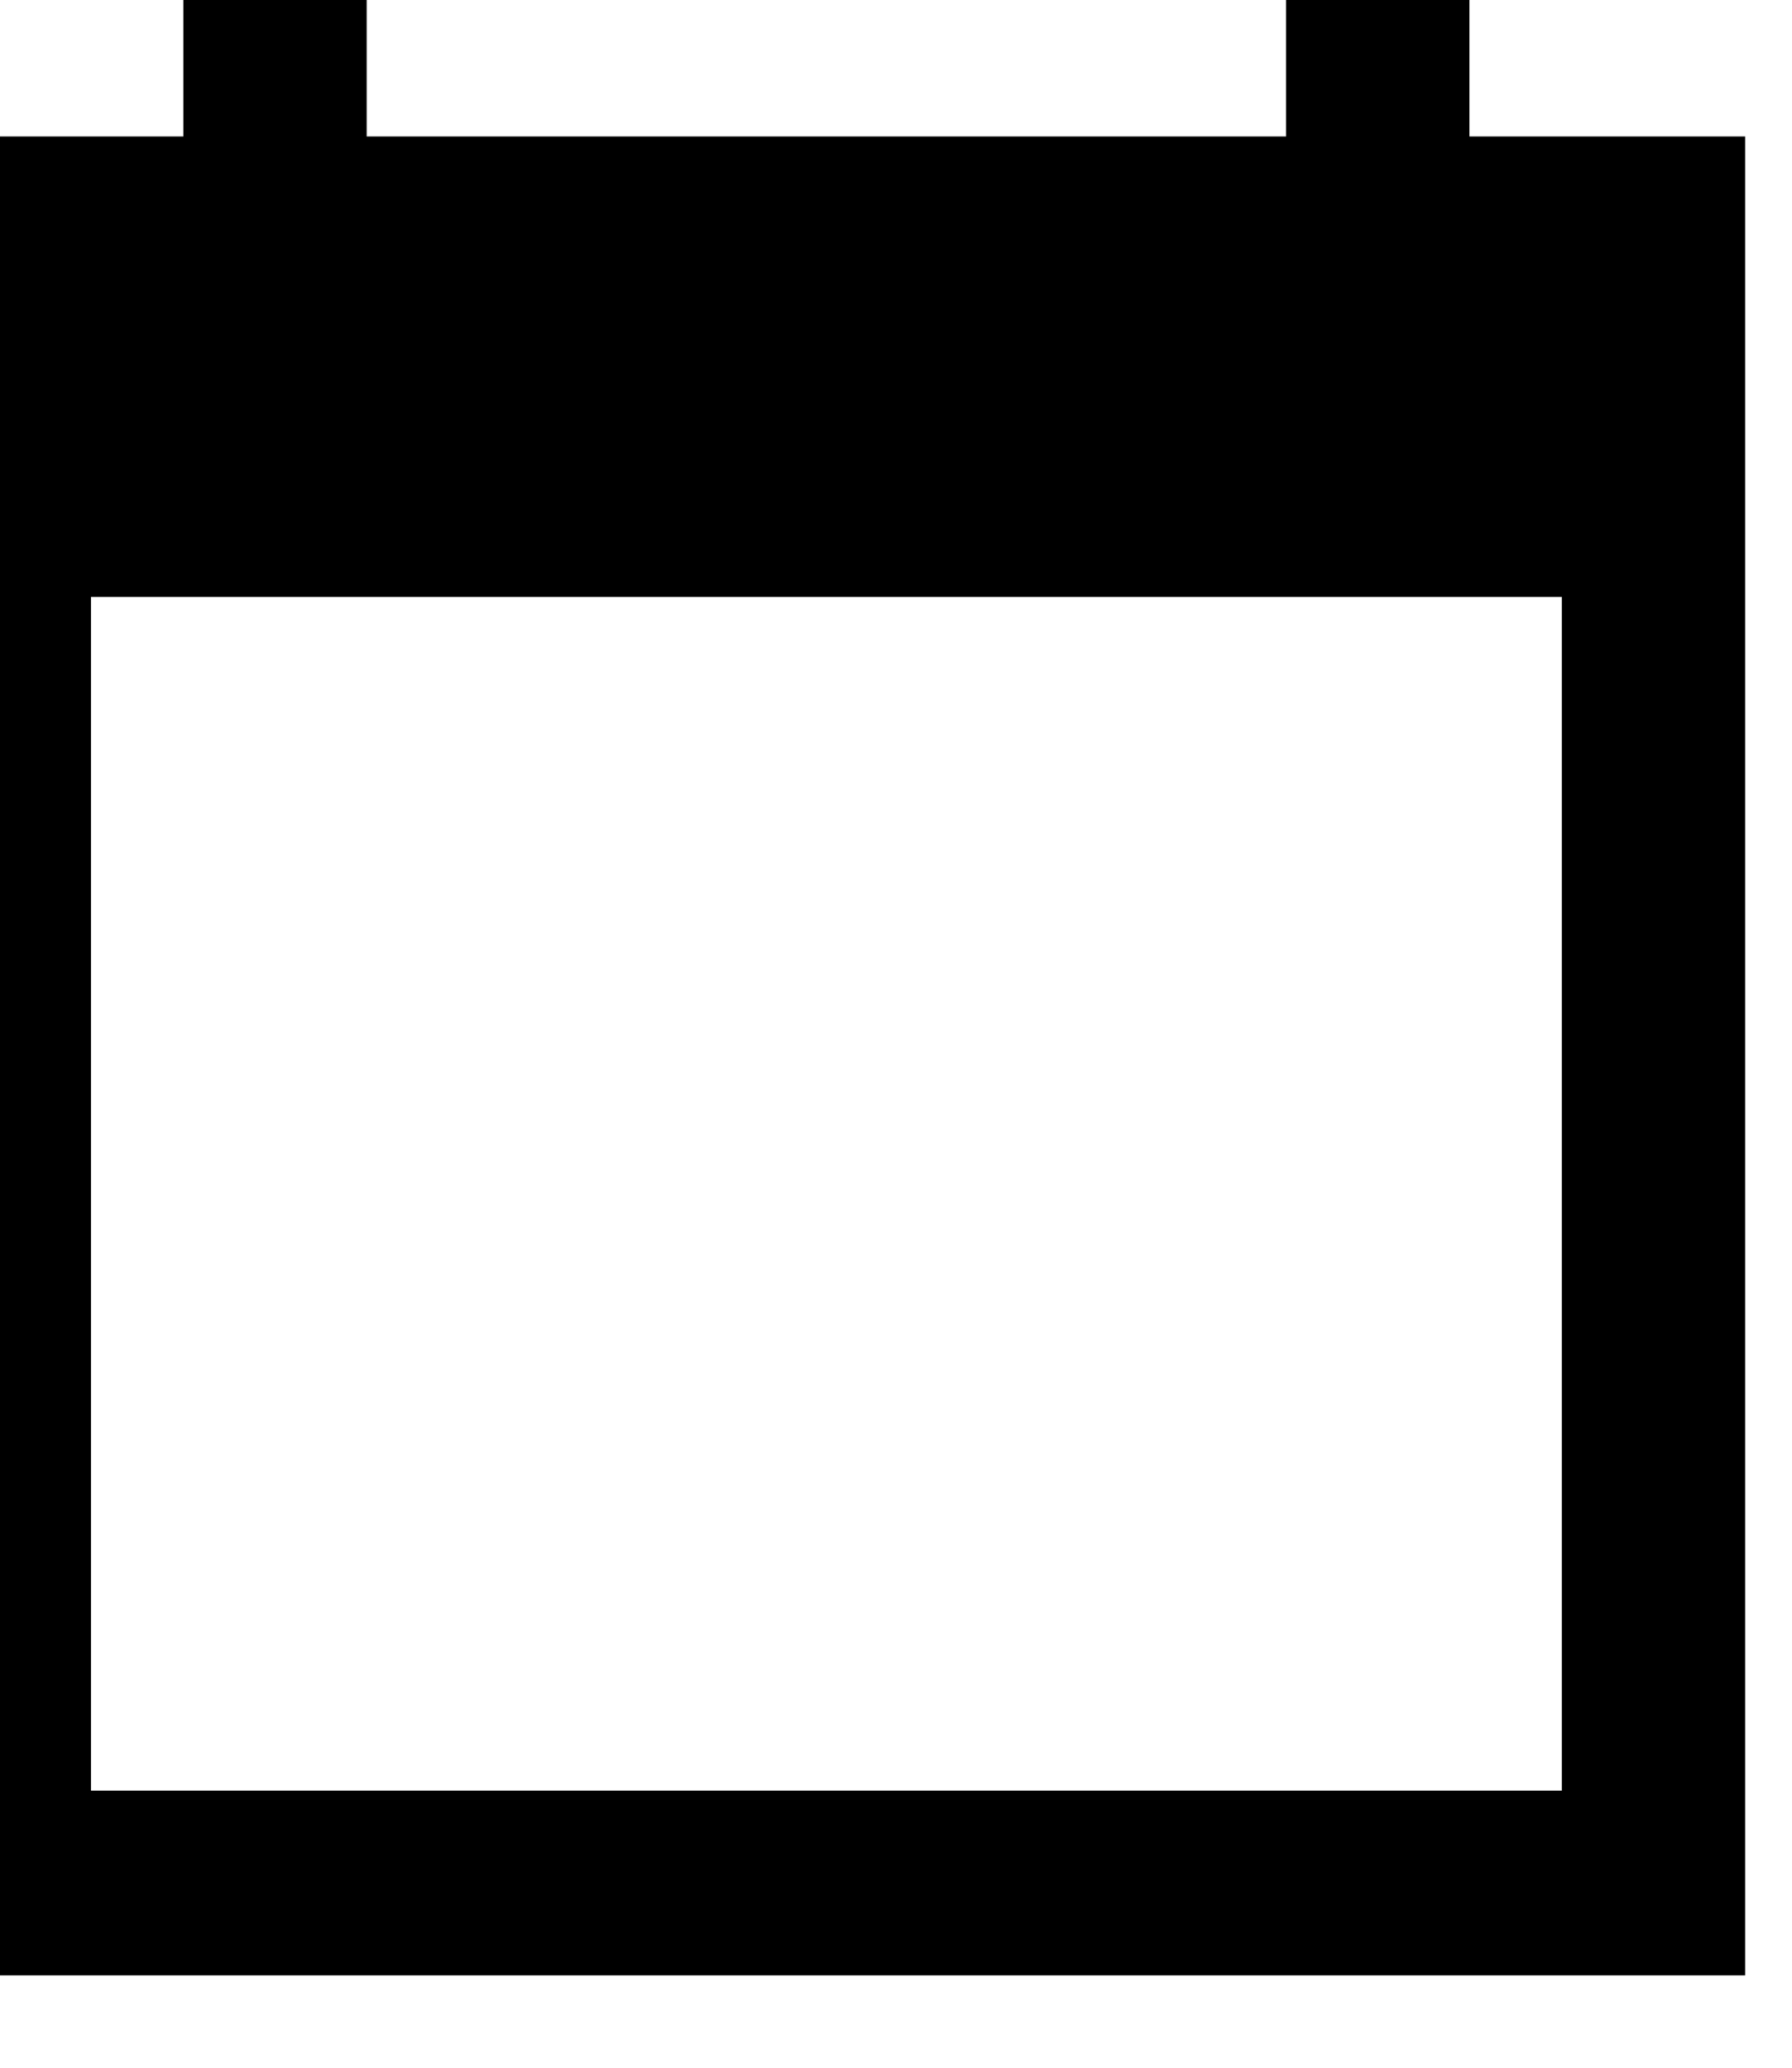 <svg width="13" height="15" viewBox="0 0 13 15" fill="none" xmlns="http://www.w3.org/2000/svg" xmlns:xlink="http://www.w3.org/1999/xlink">
	<desc>
			Created with Pixso.
	</desc>
	<defs/>
	<path id="Vector" d="M12.66 0.99L10.66 0.99L10.66 -0.34L9.33 -0.34L9.33 0.99L2.66 0.99L2.66 -0.34L1.33 -0.34L1.33 0.99L-0.67 0.99L-0.67 14.33L12.66 14.33L12.66 0.99ZM11.33 12.99L0.66 12.99L0.66 4.33L11.33 4.33L11.33 12.99Z" fill="#000000" fill-opacity="1" fill-rule="nonzero"/>
</svg>

